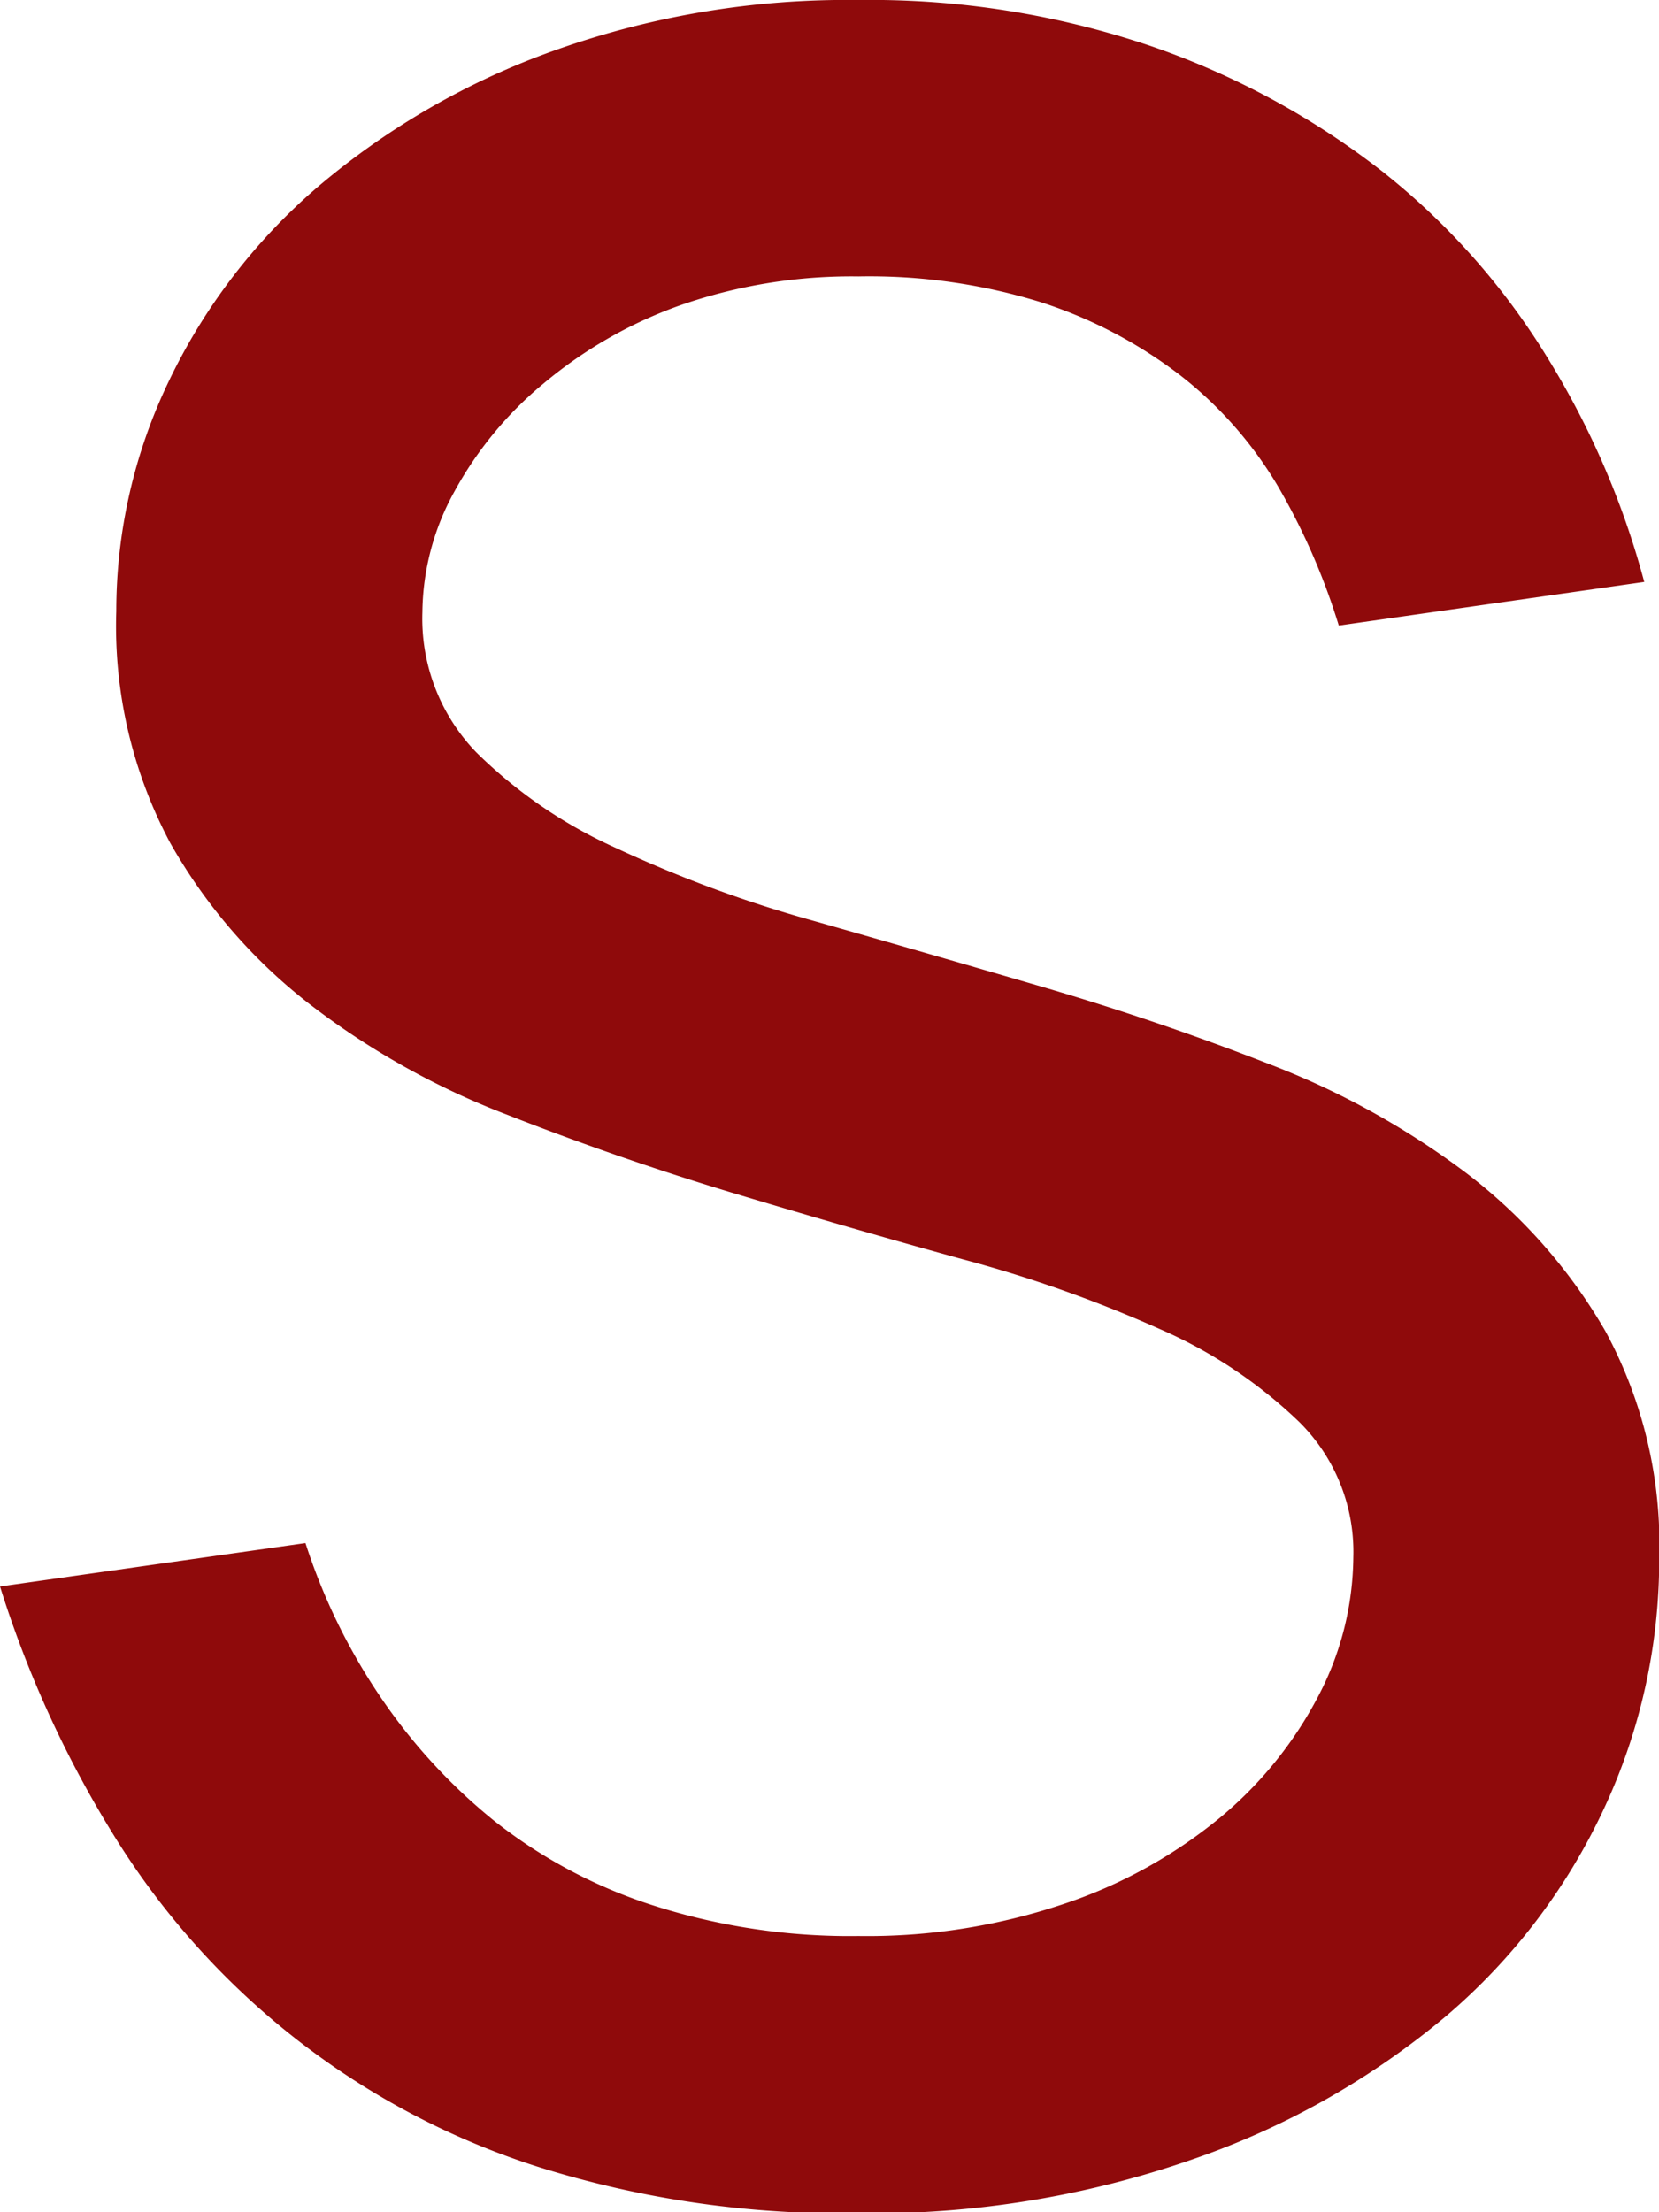 <svg xmlns="http://www.w3.org/2000/svg" viewBox="0 0 78.75 105">
  <defs>
    <style>
      .a {
        fill: #8f0a0b;
      }
    </style>
  </defs>
  <path class="a" d="M79.87,76.41A14.41,14.41,0,0,1,78.21,83a18.79,18.79,0,0,1-4.7,5.8,23.22,23.22,0,0,1-7.39,4.07,29.24,29.24,0,0,1-9.74,1.52,30.61,30.61,0,0,1-9.74-1.45,23.94,23.94,0,0,1-7.53-4A27,27,0,0,1,33.66,83a28.71,28.71,0,0,1-3.53-7.26L15.63,77.8a51.75,51.75,0,0,0,5.52,12,36.79,36.79,0,0,0,20,15.54,48.17,48.17,0,0,0,15.2,2.21,46.22,46.22,0,0,0,15.89-2.56,37.9,37.9,0,0,0,12-6.77,29,29,0,0,0,7.53-9.88,27.88,27.88,0,0,0,2.62-11.88,21.22,21.22,0,0,0-2.55-10.77,25.44,25.44,0,0,0-6.63-7.53,38.37,38.37,0,0,0-9.4-5.18c-3.54-1.38-7.14-2.6-10.77-3.66s-7.23-2.1-10.78-3.11a60.29,60.29,0,0,1-9.39-3.46,22.65,22.65,0,0,1-6.64-4.55,9.14,9.14,0,0,1-2.55-6.64,12.05,12.05,0,0,1,1.52-5.73,17.6,17.6,0,0,1,4.21-5.11A21.08,21.08,0,0,1,47.89,17a24.71,24.71,0,0,1,8.49-1.38,27.56,27.56,0,0,1,8.71,1.24,21.92,21.92,0,0,1,6.56,3.45,18.84,18.84,0,0,1,4.63,5.25,31.46,31.46,0,0,1,2.9,6.63l14.5-2.07a39.79,39.79,0,0,0-4.63-10.7,33.65,33.65,0,0,0-7.8-8.78A38,38,0,0,0,70.33,4.71,41.5,41.5,0,0,0,56.38,2.5a41.3,41.3,0,0,0-14.5,2.42,36,36,0,0,0-11.13,6.42,28.14,28.14,0,0,0-7.11,9.26,25.18,25.18,0,0,0-2.49,10.91,21.87,21.87,0,0,0,2.56,11,25.65,25.65,0,0,0,6.63,7.66,37.05,37.05,0,0,0,9.39,5.25q5.33,2.09,10.78,3.73t10.78,3.11a62.57,62.57,0,0,1,9.39,3.32A22.42,22.42,0,0,1,77.31,70,8.67,8.67,0,0,1,79.87,76.41Z" transform="translate(-15.63 -2.5)"/>
</svg>
